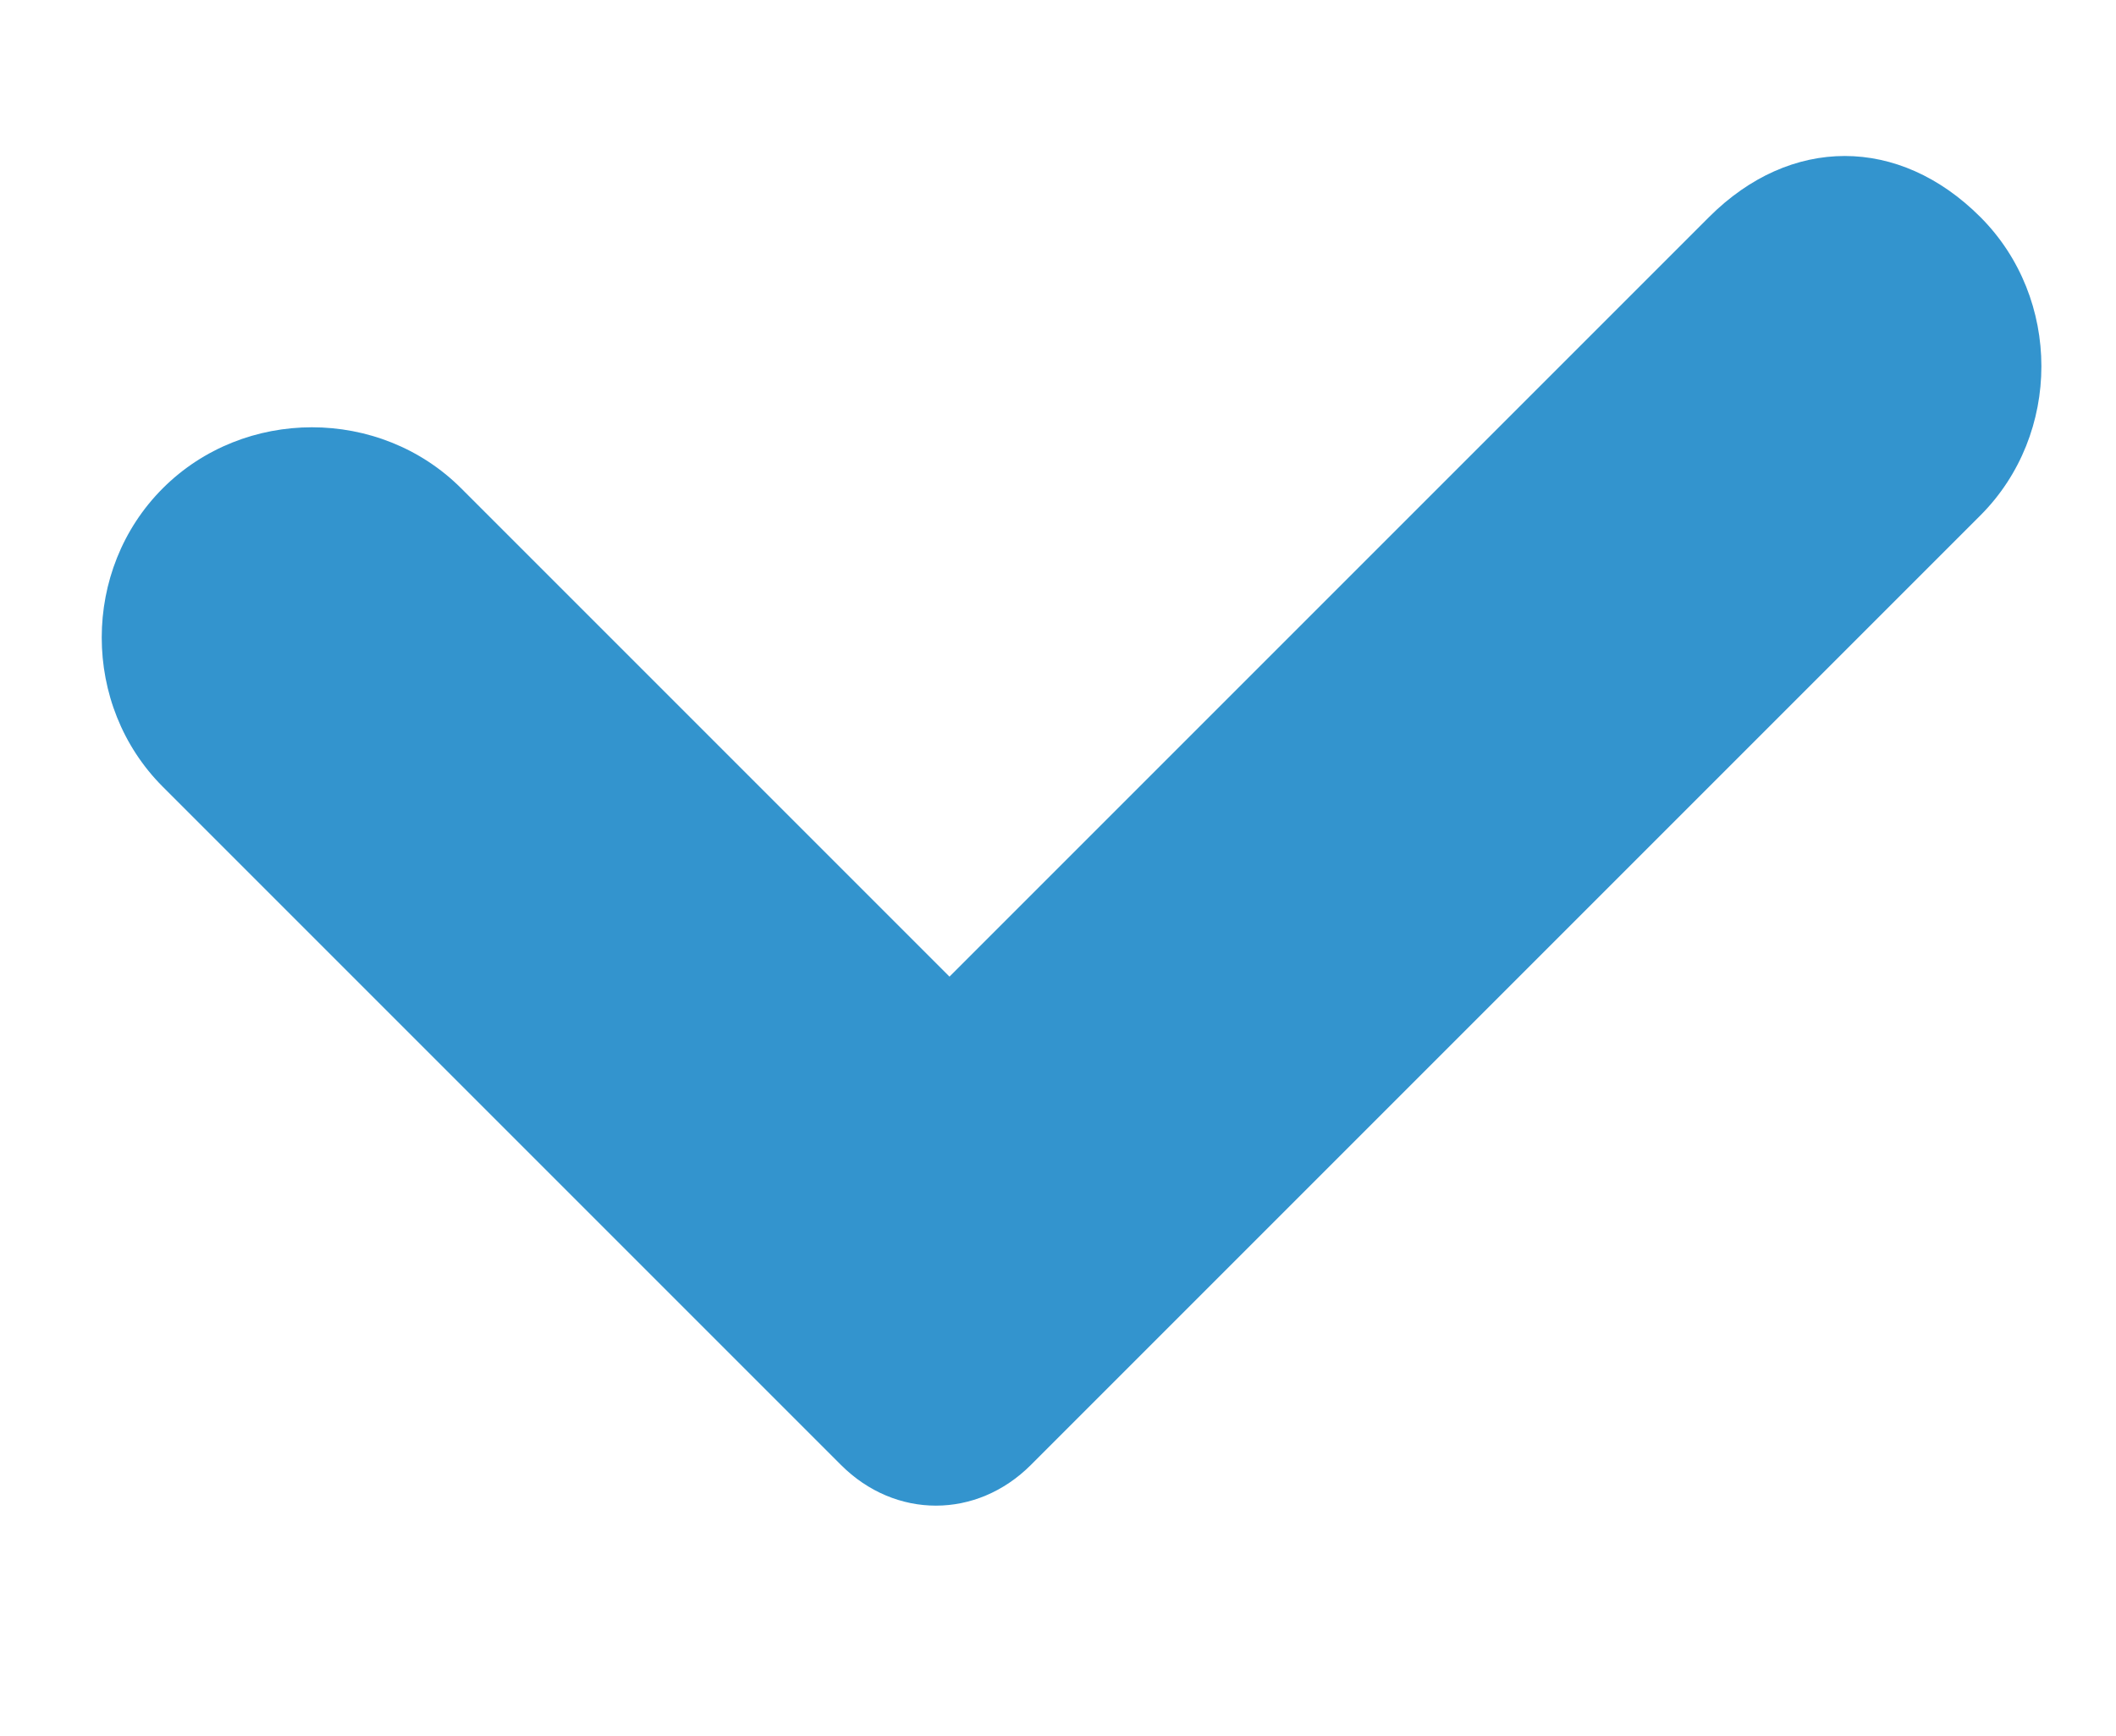 <?xml version="1.0" encoding="utf-8"?>
<!-- Generator: Adobe Illustrator 24.0.1, SVG Export Plug-In . SVG Version: 6.00 Build 0)  -->
<svg version="1.1" id="Layer_1" xmlns="http://www.w3.org/2000/svg" xmlns:xlink="http://www.w3.org/1999/xlink" x="0px" y="0px"
	 viewBox="0 0 7.8 6.4" style="enable-background:new 0 0 7.8 6.4;" xml:space="preserve">
<style type="text/css">
	.st0{fill:#3394CE;}
</style>
<g>
	<path class="st0" d="M3.8,5.4c-0.2,0.2-0.5,0.2-0.7,0L0.6,2.9c-0.3-0.3-0.3-0.8,0-1.1s0.8-0.3,1.1,0l1.8,1.8l2.8-2.8
		c0.3-0.3,0.7-0.3,1,0s0.3,0.8,0,1.1L3.8,5.4z"/>
</g>
</svg>
